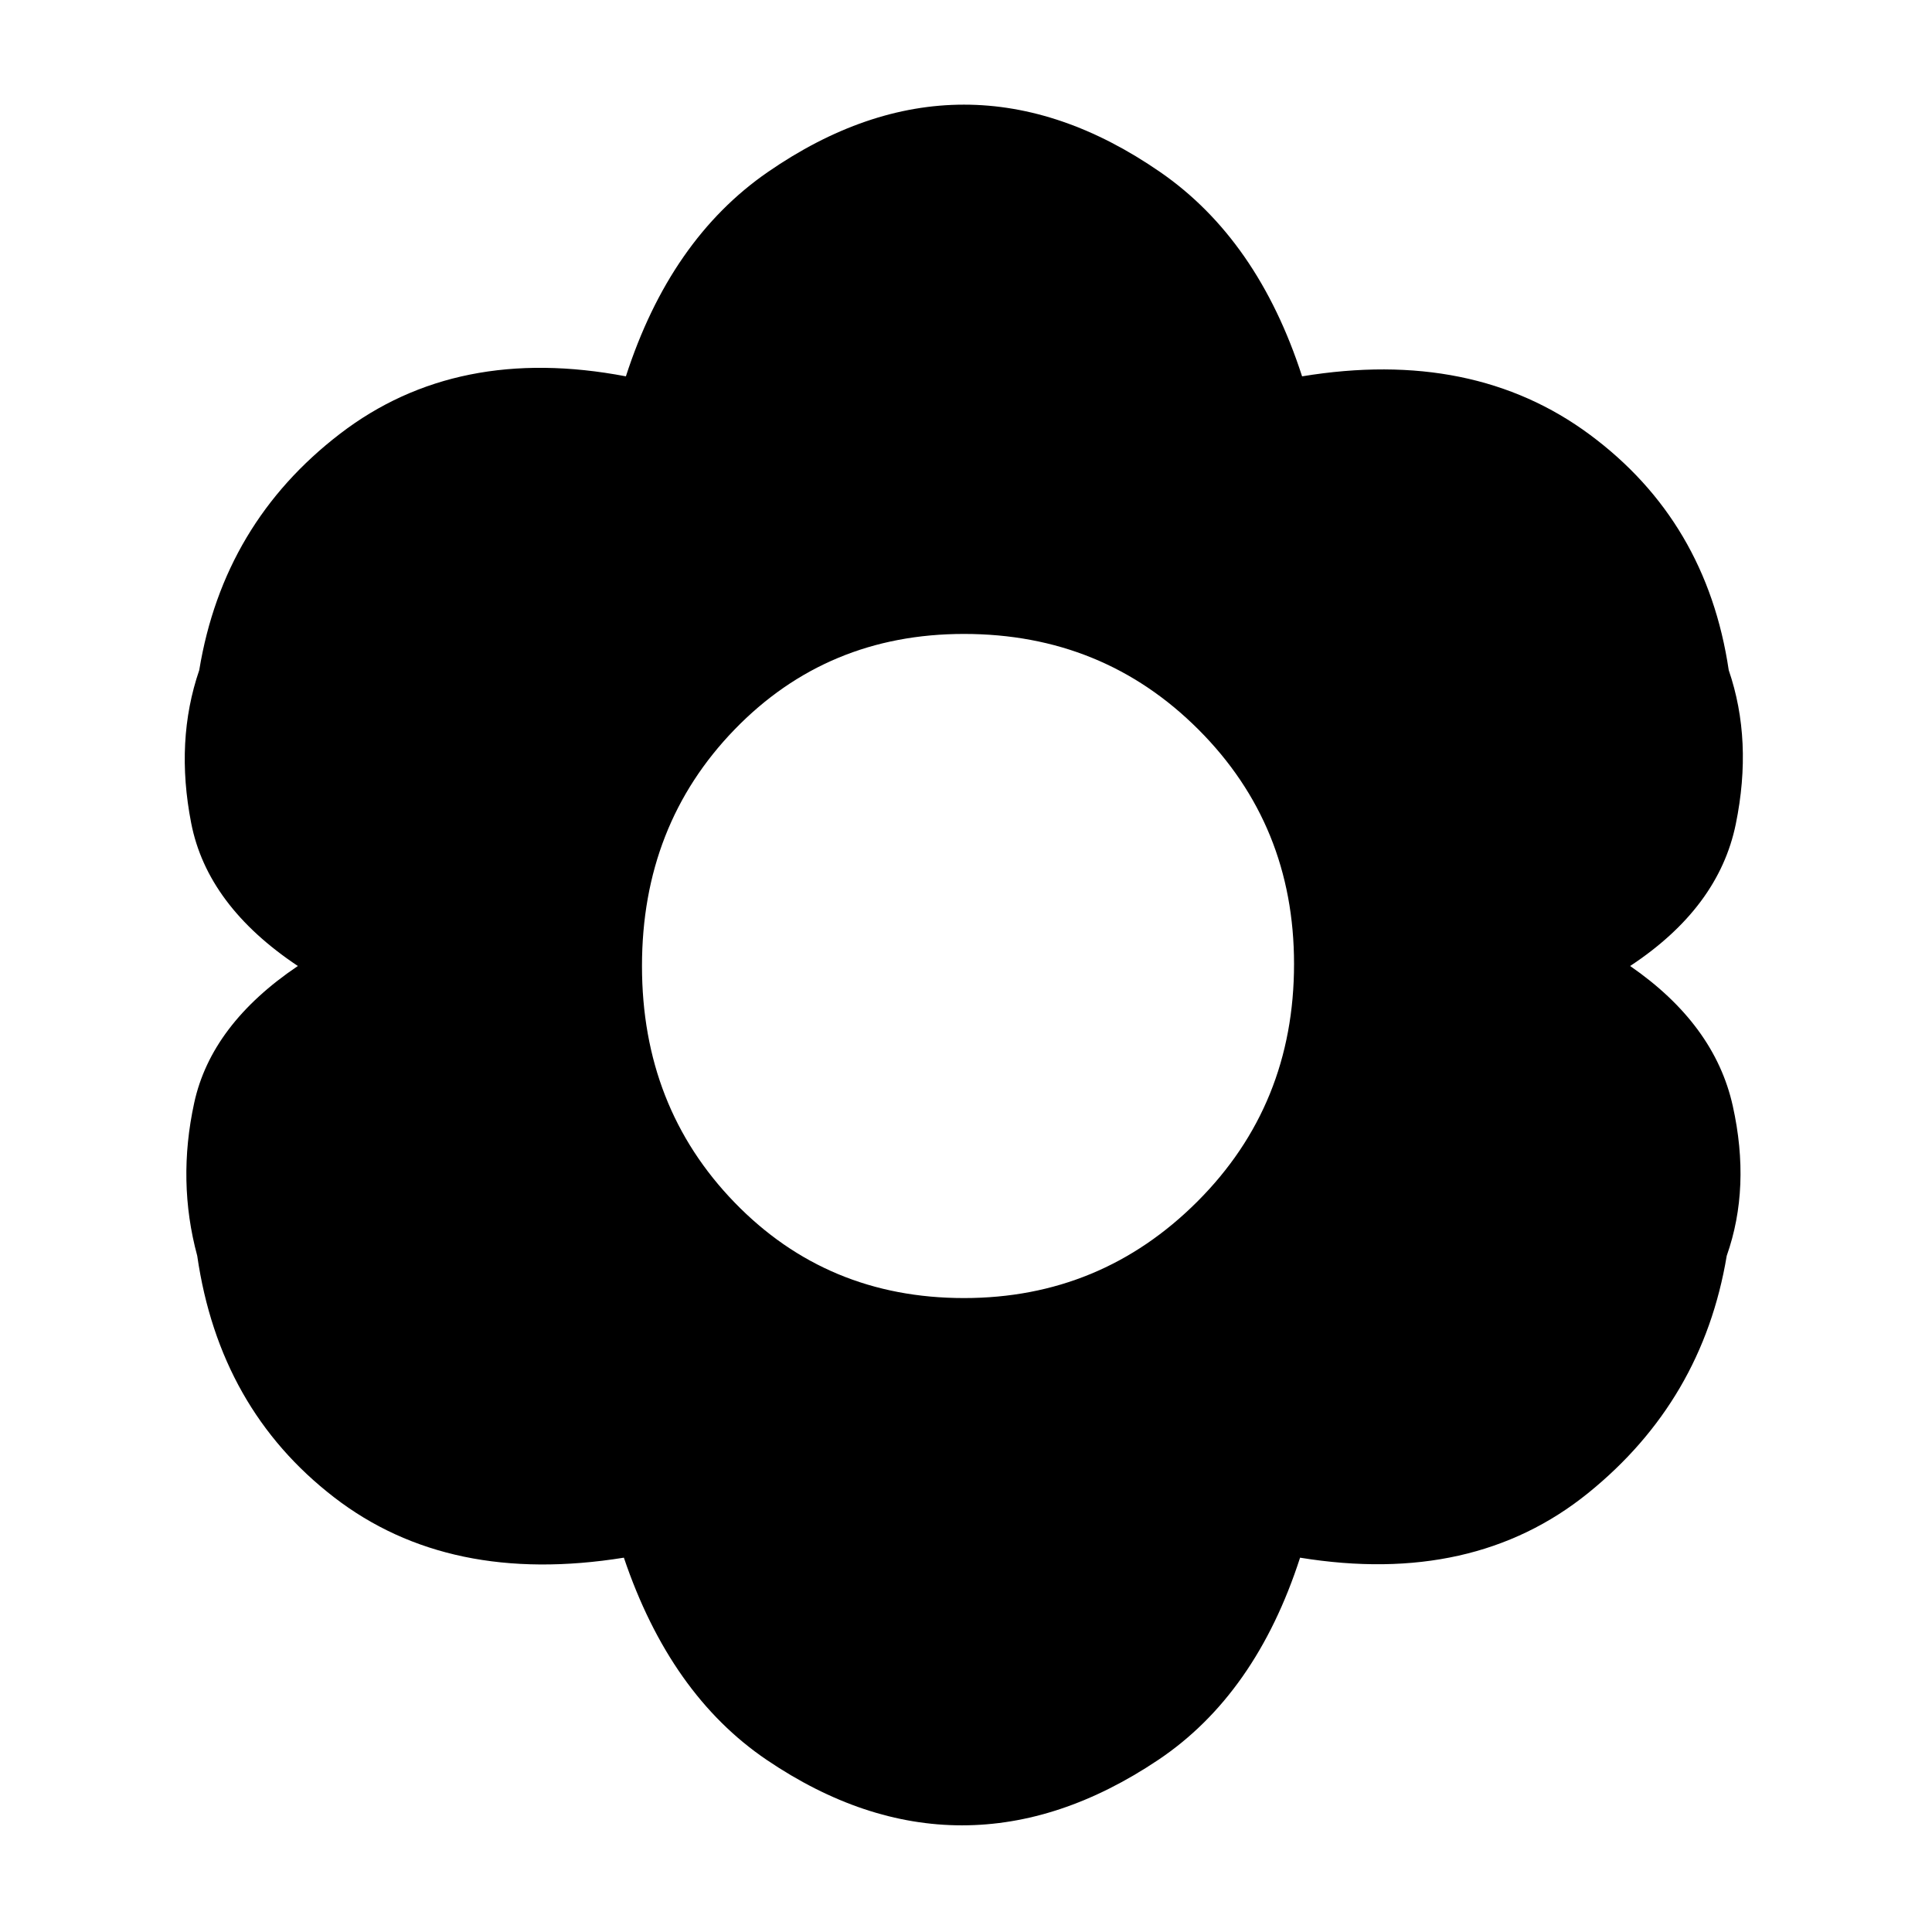 <svg xmlns="http://www.w3.org/2000/svg" height="48" width="48"><path d="M23.9 45.35q-2.45 0-4.85-1.625-2.4-1.625-3.55-5.025-4.35.7-7.2-1.5-2.85-2.2-3.4-6-.5-1.85-.075-3.8Q5.25 25.45 7.4 24q-2.25-1.5-2.65-3.55-.4-2.05.2-3.8.6-3.65 3.5-5.875t7.1-1.425q1.1-3.4 3.525-5.075Q21.5 2.6 23.95 2.6t4.875 1.675Q31.25 5.95 32.35 9.35q4.25-.7 7.15 1.45 2.9 2.15 3.45 5.85.6 1.75.175 3.825T40.5 24q2.1 1.45 2.55 3.475.45 2.025-.15 3.725-.6 3.6-3.45 5.9-2.85 2.3-7.15 1.6-1.1 3.4-3.525 5.025Q26.35 45.35 23.9 45.35Zm.05-13.1q3.4 0 5.8-2.4t2.4-5.9q0-3.45-2.375-5.825T23.95 15.75q-3.4 0-5.7 2.375-2.3 2.375-2.3 5.875t2.3 5.875q2.3 2.375 5.7 2.375Z"/></svg>